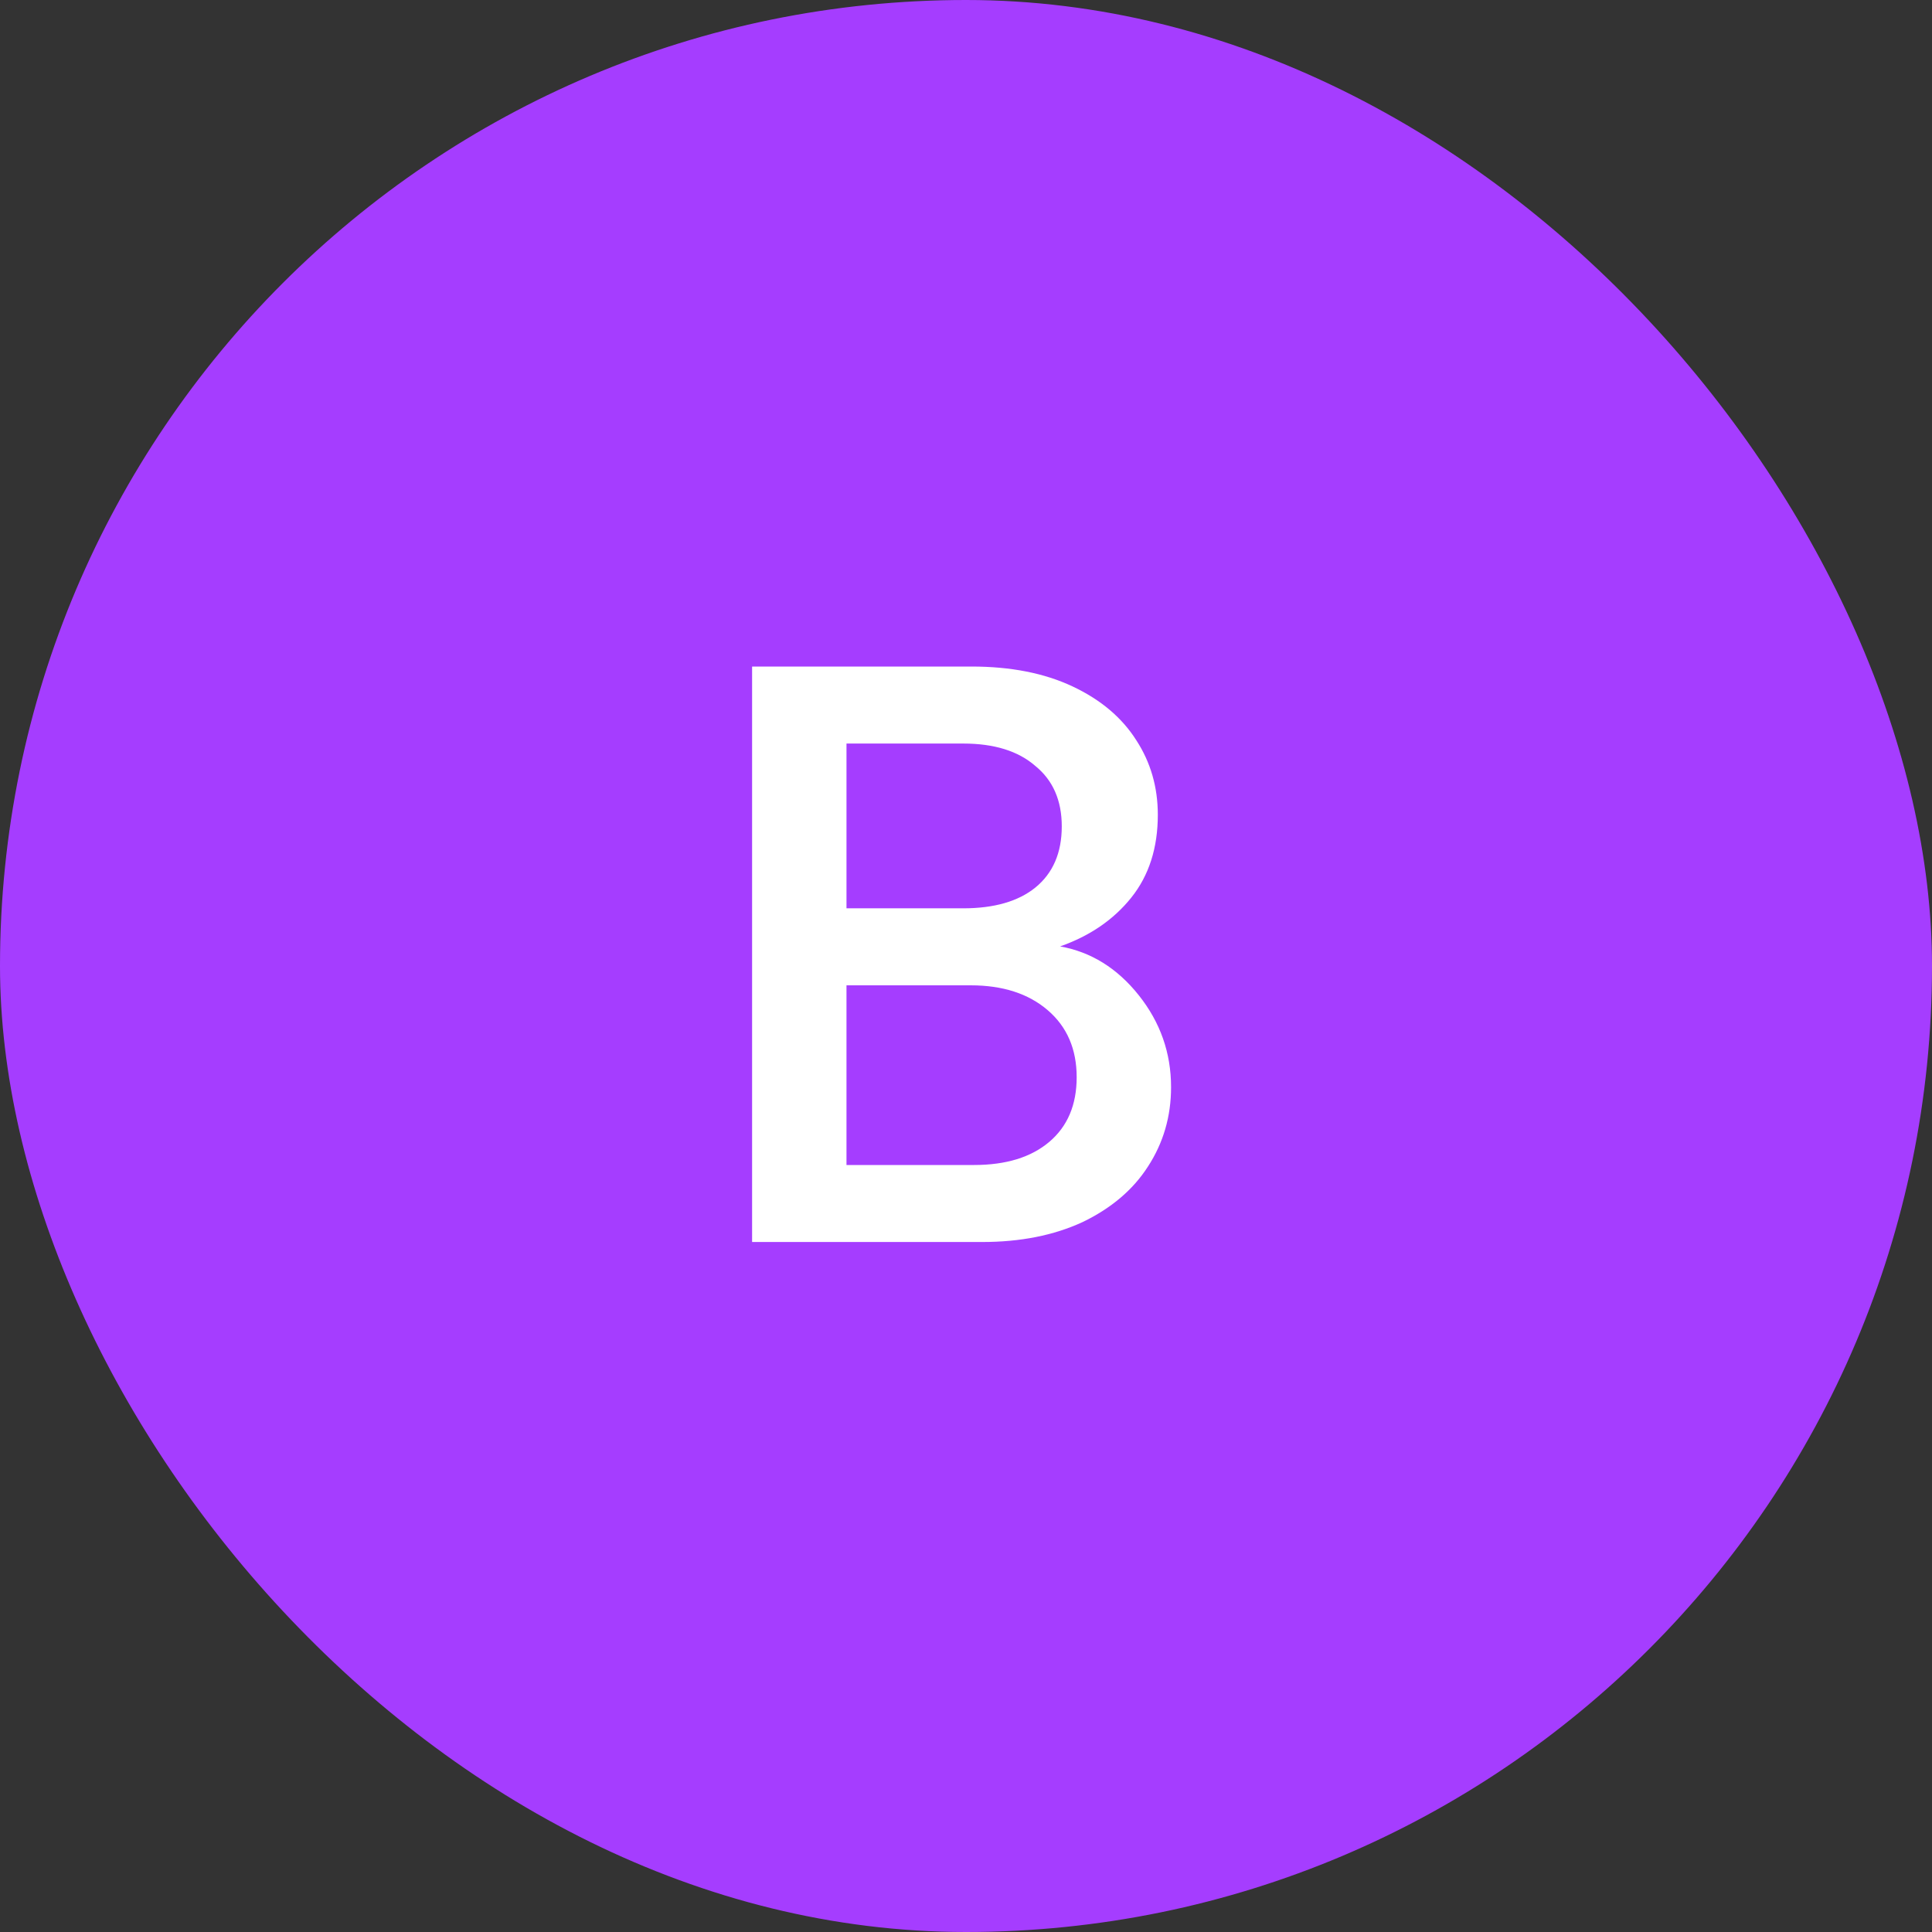 <svg width="56" height="56" fill="none" xmlns="http://www.w3.org/2000/svg"><rect width="100%" height="100%" fill="#333333" stroke="none"/><rect width="56" height="56" rx="28" fill="#A53DFF"/><path d="M30.728 27.432c.896.16 1.656.632 2.28 1.416.624.784.936 1.672.936 2.664 0 .848-.224 1.616-.672 2.304-.432.672-1.064 1.208-1.896 1.608-.832.384-1.8.576-2.904.576H21.8V19.32h6.36c1.136 0 2.112.192 2.928.576.816.384 1.432.904 1.848 1.56.416.64.624 1.36.624 2.16 0 .96-.256 1.76-.768 2.4-.512.64-1.2 1.112-2.064 1.416zm-6.192-1.104h3.384c.896 0 1.592-.2 2.088-.6.512-.416.768-1.008.768-1.776 0-.752-.256-1.336-.768-1.752-.496-.432-1.192-.648-2.088-.648h-3.384v4.776zm3.696 7.44c.928 0 1.656-.224 2.184-.672.528-.448.792-1.072.792-1.872 0-.816-.28-1.464-.84-1.944-.56-.48-1.304-.72-2.232-.72h-3.6v5.208h3.696z" fill="#fff"/></svg>